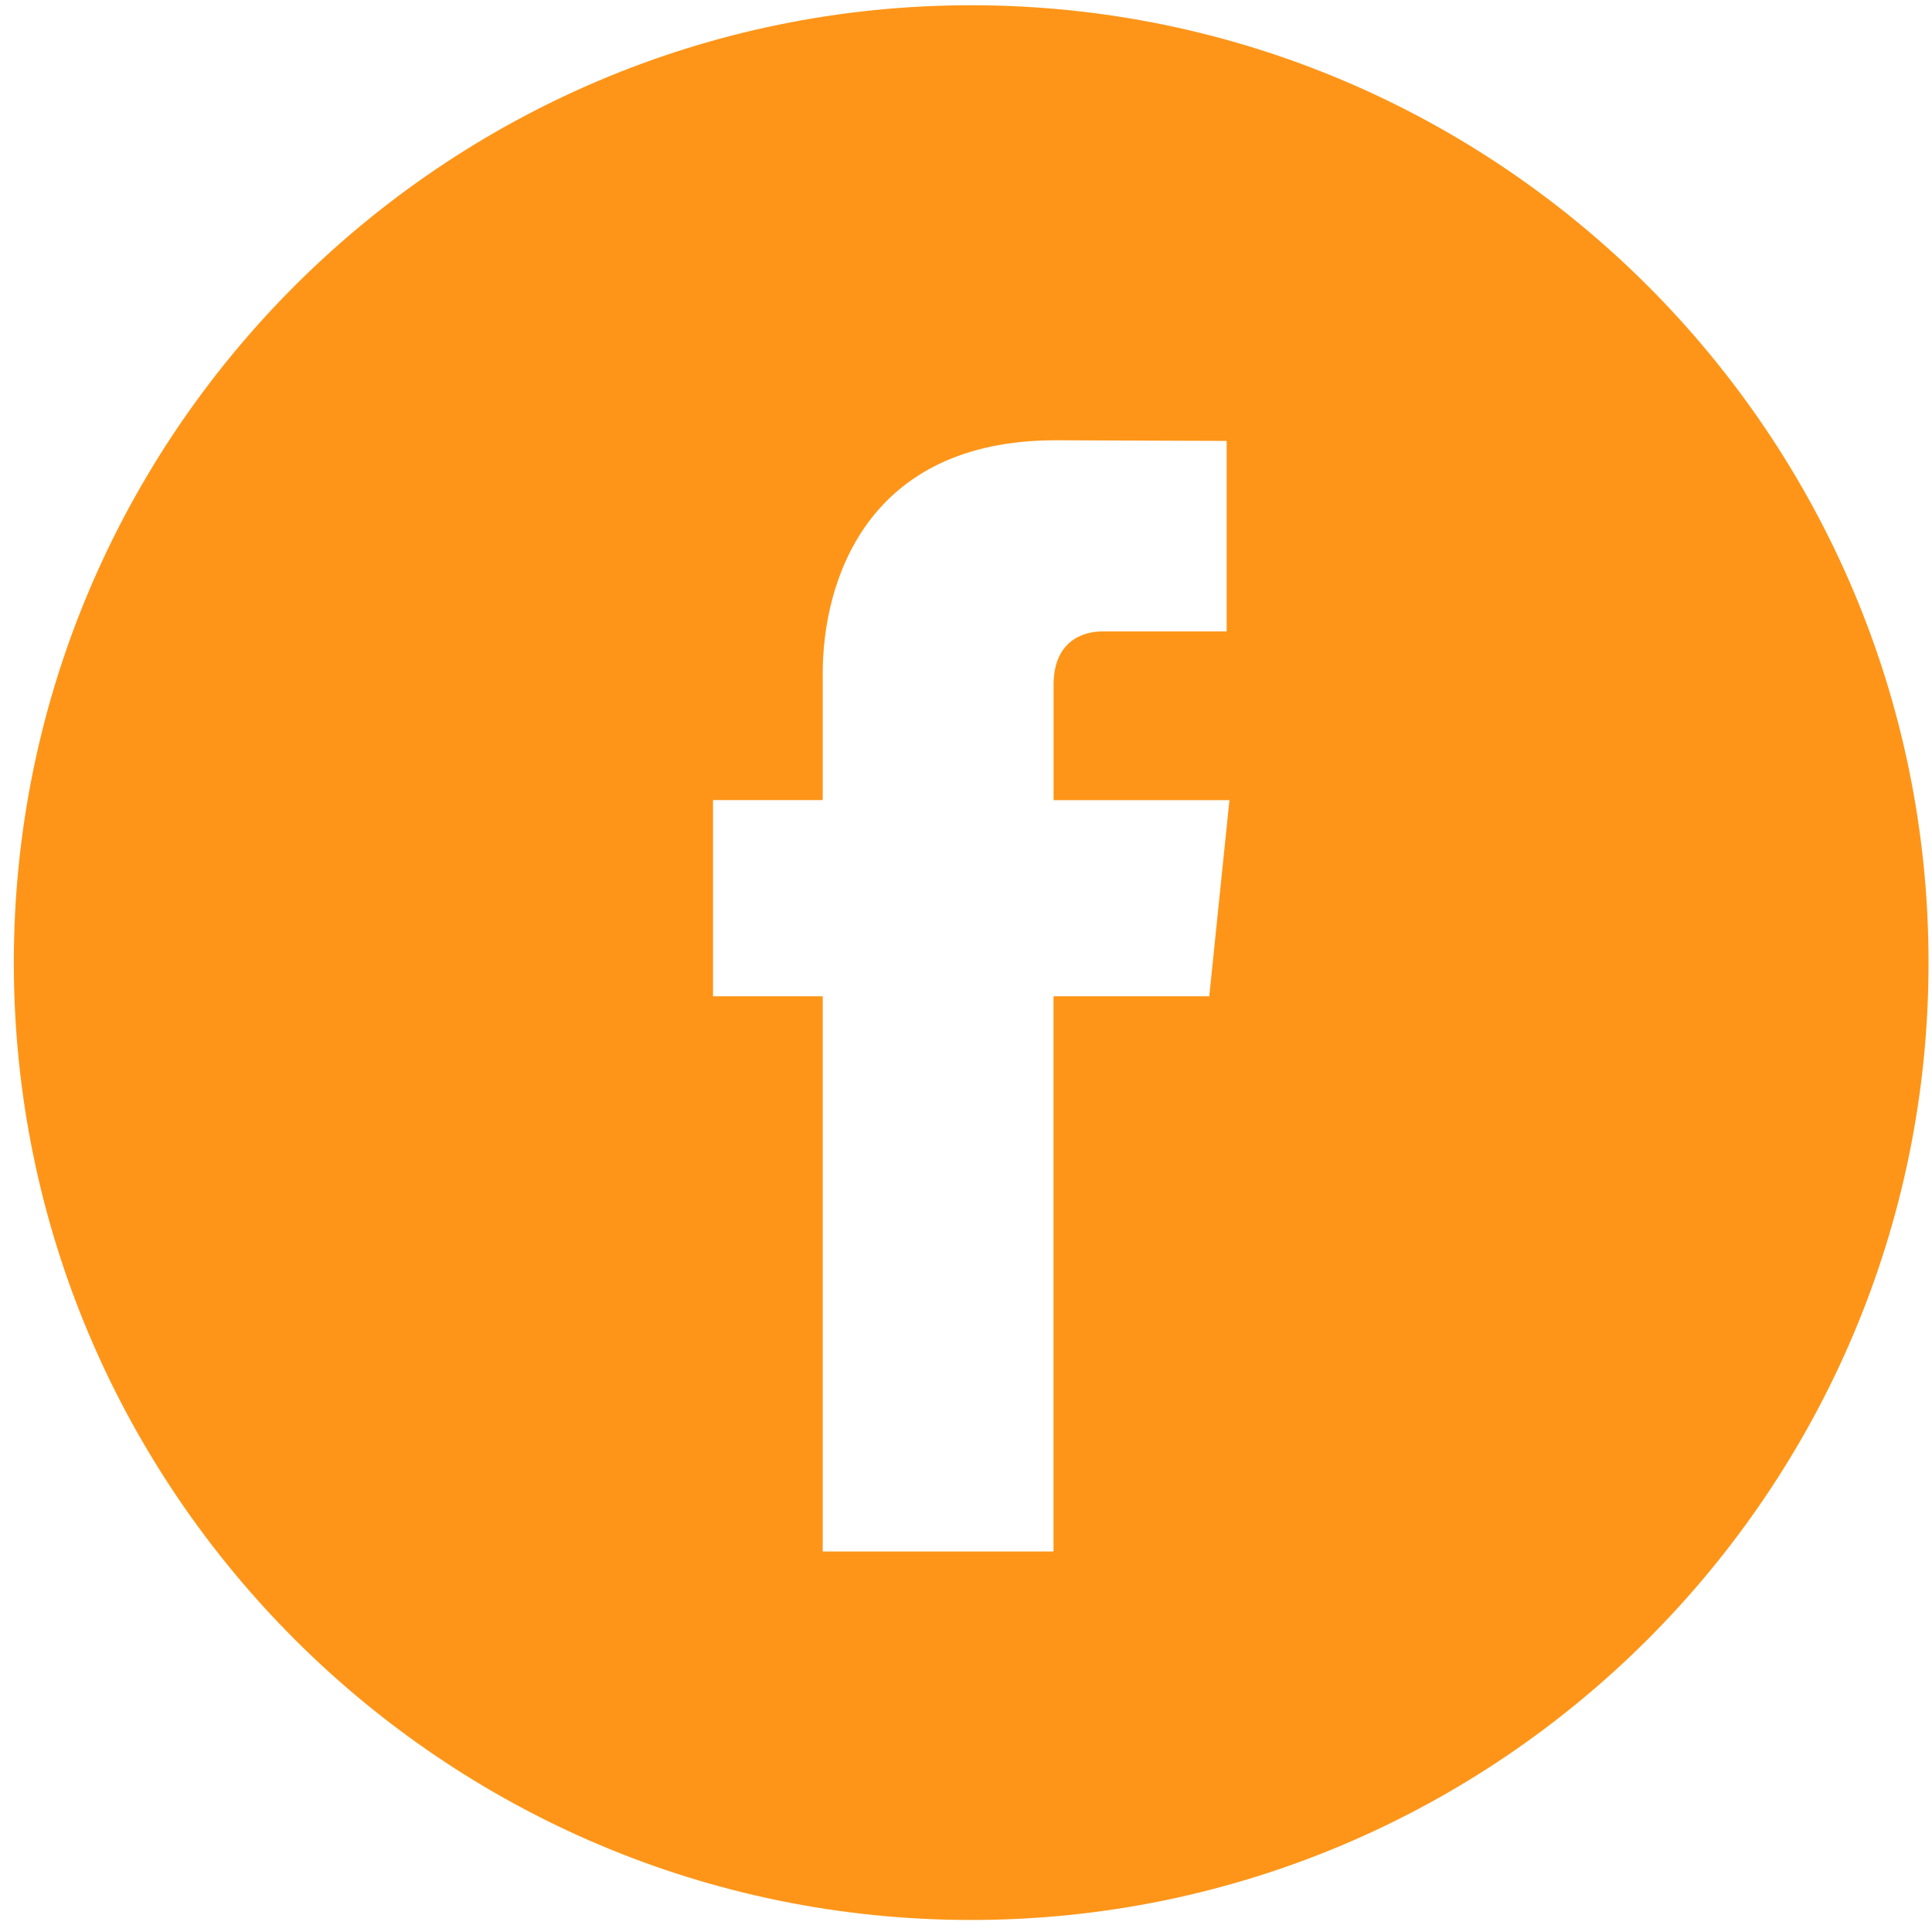 <?xml version="1.0" encoding="UTF-8"?>
<svg width="71px" height="71px" viewBox="0 0 71 71" version="1.1" xmlns="http://www.w3.org/2000/svg" xmlns:xlink="http://www.w3.org/1999/xlink">
    <!-- Generator: Sketch 50.2 (55047) - http://www.bohemiancoding.com/sketch -->
    <title>facebook</title>
    <desc>Created with Sketch.</desc>
    <defs/>
    <g id="Website" stroke="none" stroke-width="1" fill="none" fill-rule="evenodd">
        <g id="5.footer" transform="translate(-203, -234)" fill="#FE9518" fill-rule="nonzero">
            <g id="Group" transform="translate(98, 233.628)">
                <g id="facebook" transform="translate(105.508, 0.565)">
                    <path d="M35.183,0 C15.783,0 0,15.783 0,35.183 C0,54.581 15.783,70.365 35.183,70.365 C54.581,70.365 70.365,54.581 70.365,35.183 C70.365,15.783 54.584,0 35.183,0 Z M43.932,36.421 L38.208,36.421 C38.208,45.566 38.208,56.823 38.208,56.823 L29.727,56.823 C29.727,56.823 29.727,45.675 29.727,36.421 L25.695,36.421 L25.695,29.211 L29.727,29.211 L29.727,24.547 C29.727,21.207 31.314,15.987 38.286,15.987 L44.571,16.011 L44.571,23.011 C44.571,23.011 40.752,23.011 40.01,23.011 C39.267,23.011 38.211,23.382 38.211,24.975 L38.211,29.212 L44.673,29.212 L43.932,36.421 Z" id="Shape"/>
                </g>
            </g>
        </g>
    </g>
</svg>